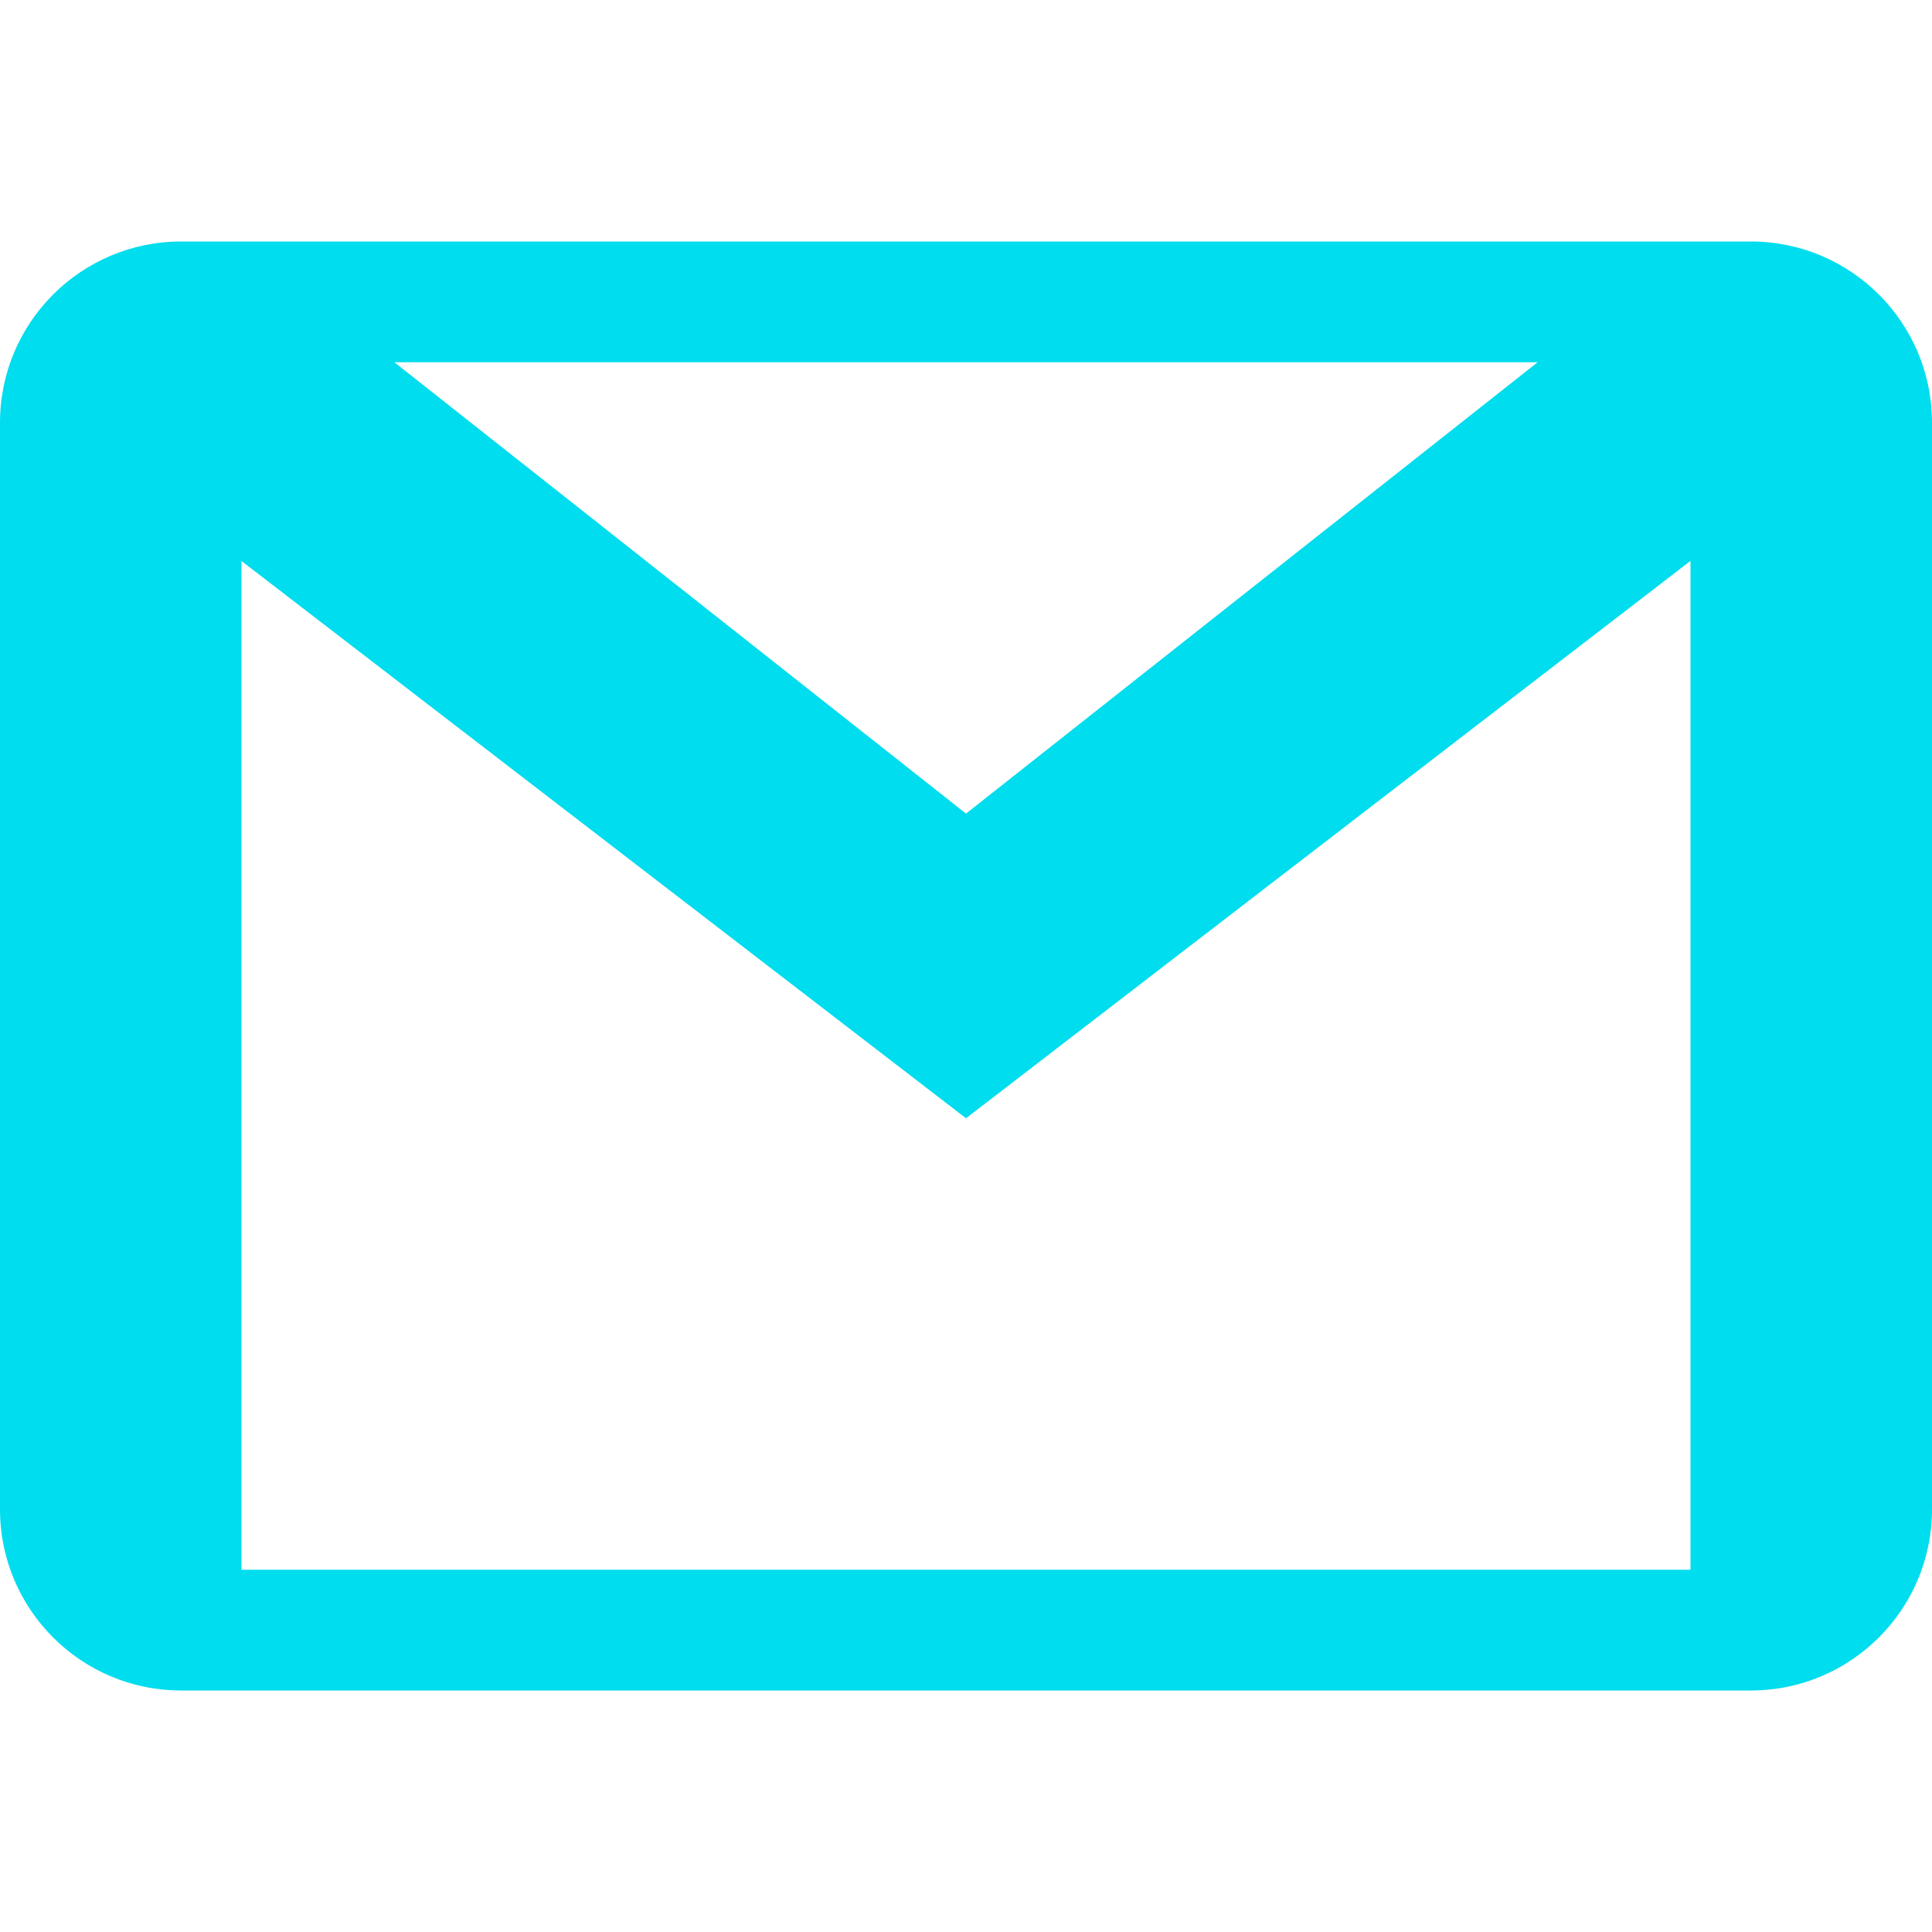 <?xml version="1.0" encoding="iso-8859-1"?>
<!-- Generator: Adobe Illustrator 19.0.0, SVG Export Plug-In . SVG Version: 6.00 Build 0)  -->
<svg version="1.1" id="Capa_1" xmlns="http://www.w3.org/2000/svg" xmlns:xlink="http://www.w3.org/1999/xlink" x="0px" y="0px"
	 viewBox="0 0 512 512" style="enable-background:new 0 0 512 512;" xml:space="preserve" fill="#00DDEE">
<g>
	<g>
		<path d="M464,64h-16H64H48C21.504,64,0,85.504,0,112v16v256v16c0,26.496,21.504,48,48,48h16h384h16c26.496,0,48-21.504,48-48v-16
			V128v-16C512,85.504,490.496,64,464,64z M407.488,96L256,215.616L104.512,96H407.488z M448,416H64V148.672l192,147.68L448,148.64
			V416z"/>
	</g>
</g>
</svg>

